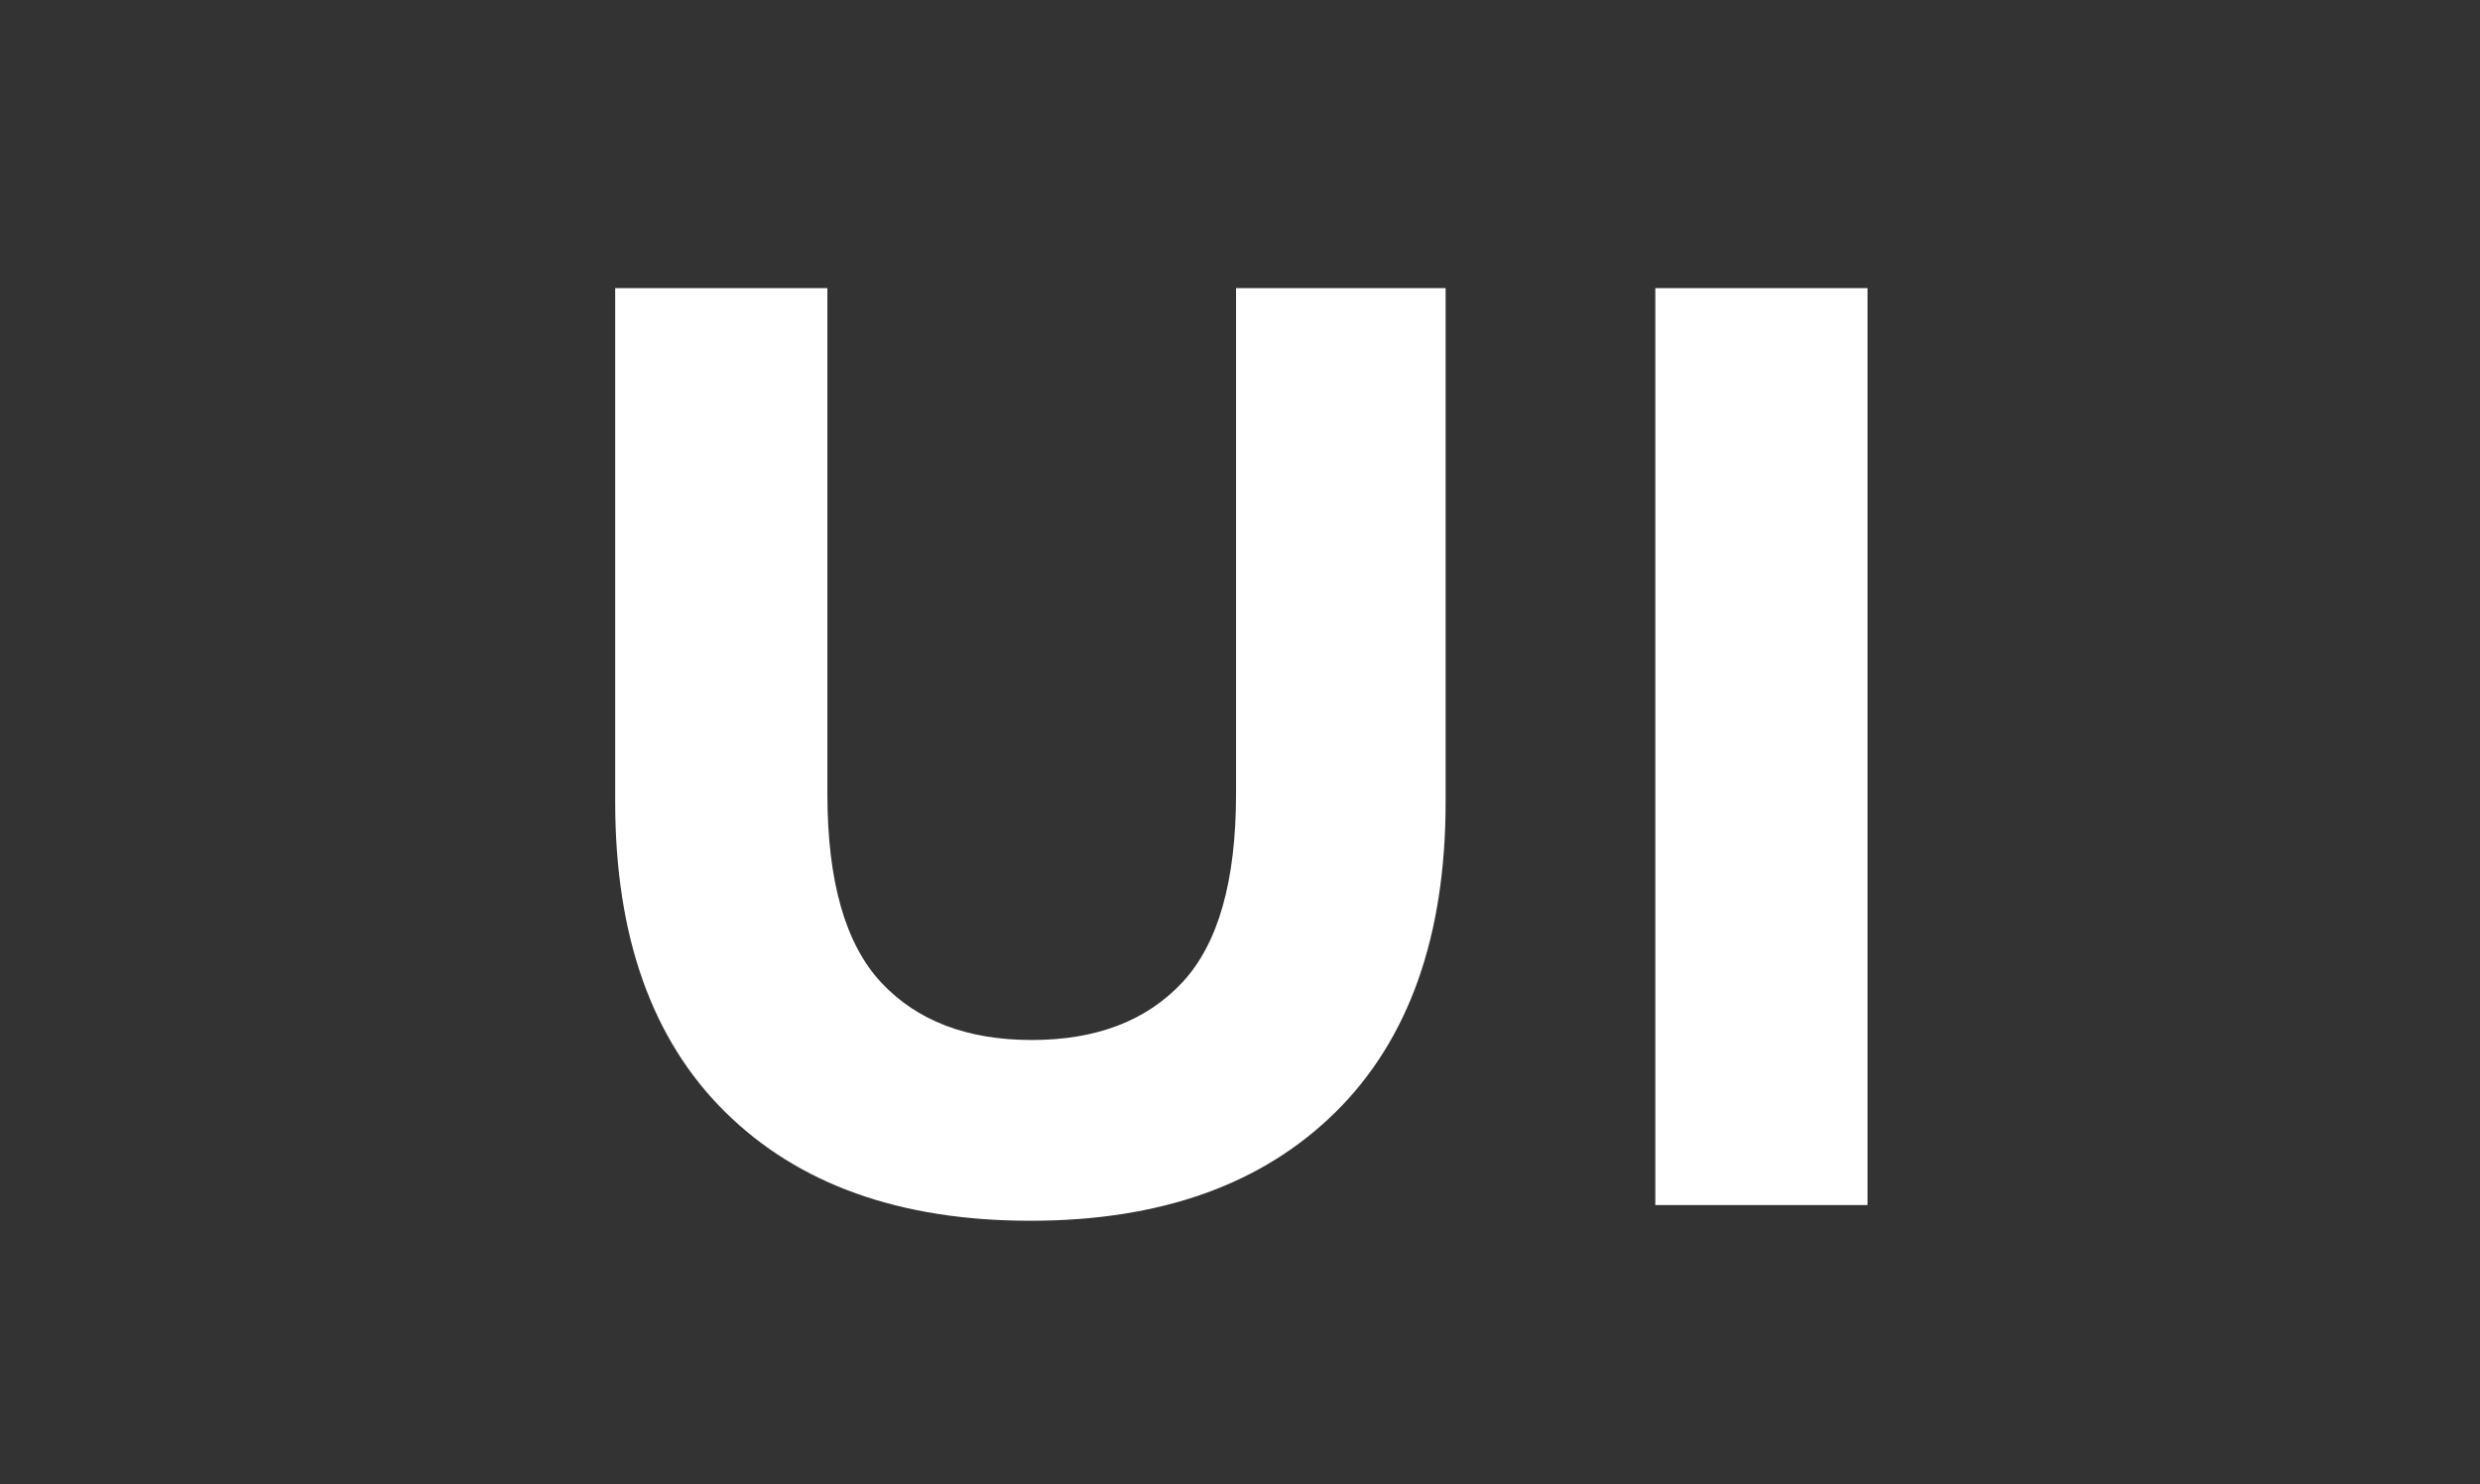 <svg width="142" height="85" viewBox="0 0 142 85" fill="none" xmlns="http://www.w3.org/2000/svg">
<rect x="0" y="0" width="142" height="85" fill="#333333" stroke="none"/>
<path d="M58.999 69.9C51.549 69.9 45.724 67.825 41.524 63.675C37.324 59.525 35.224 53.6 35.224 45.9V16.5H47.374V45.45C47.374 50.45 48.399 54.05 50.449 56.25C52.499 58.45 55.374 59.55 59.074 59.55C62.774 59.55 65.649 58.45 67.699 56.25C69.749 54.05 70.774 50.45 70.774 45.45V16.5H82.774V45.9C82.774 53.6 80.674 59.525 76.474 63.675C72.274 67.825 66.449 69.9 58.999 69.9ZM94.781 69V16.5H106.931V69H94.781Z" fill="white"/>
</svg>
